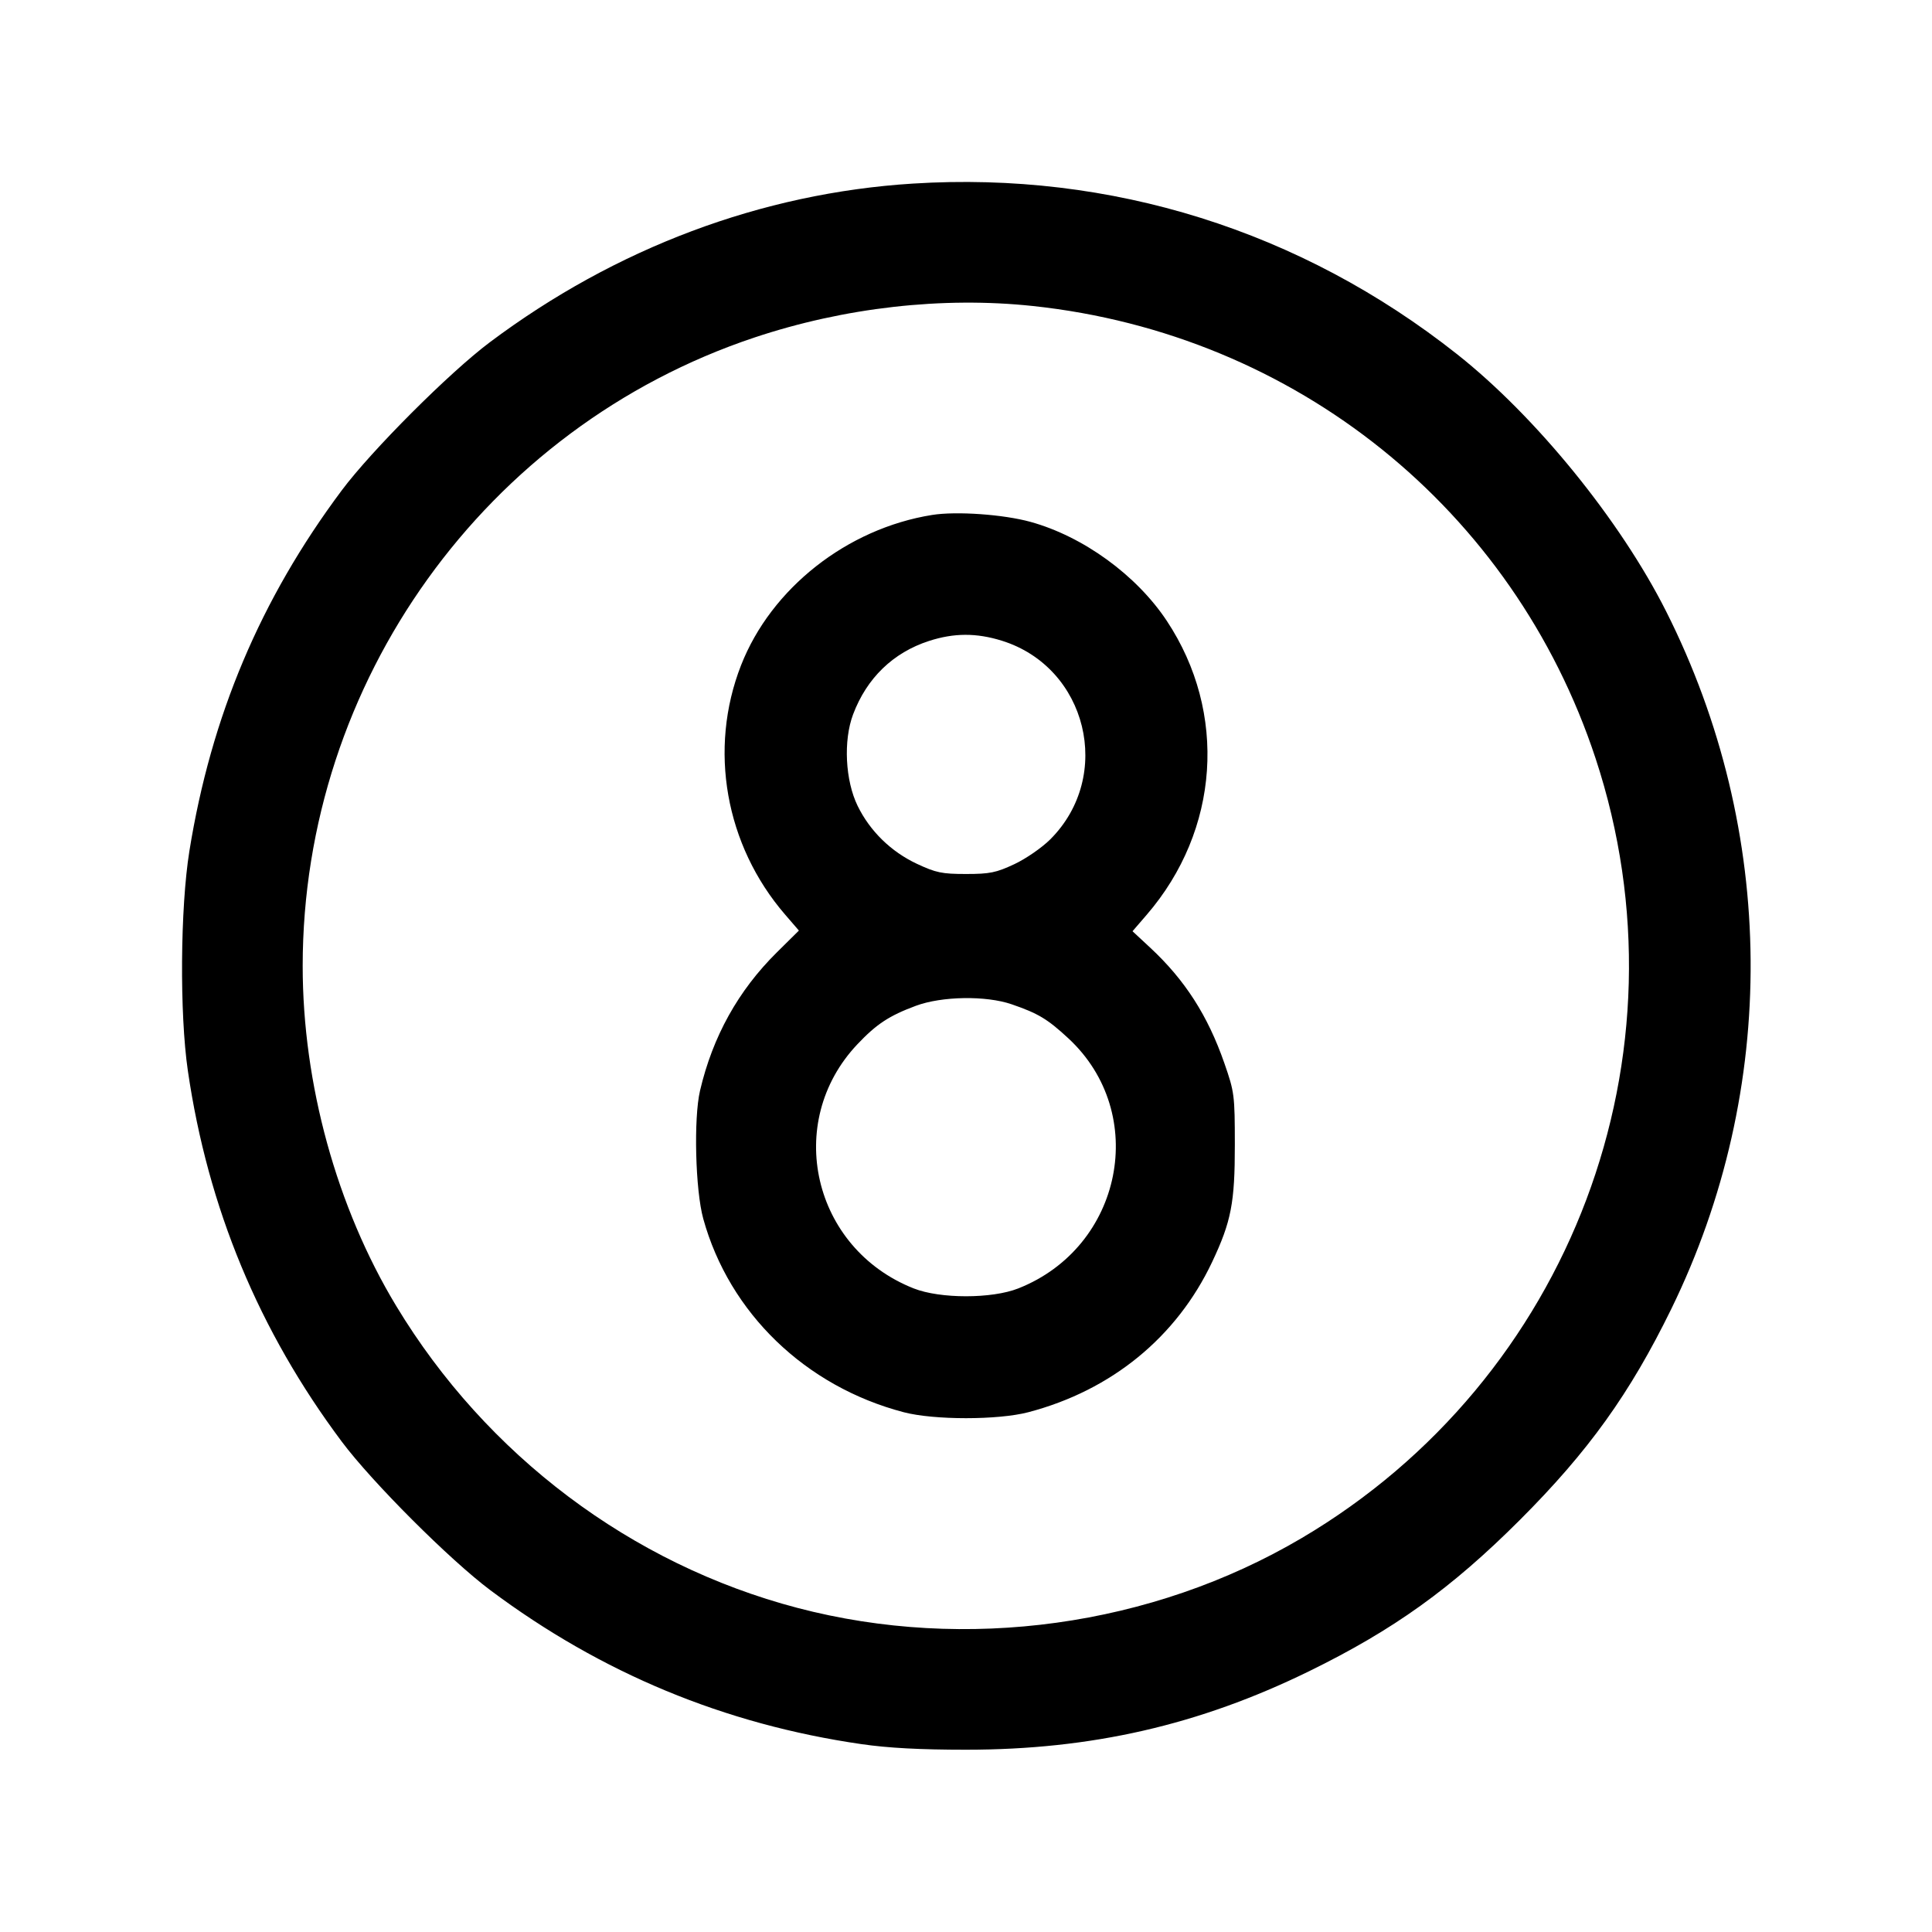 <svg fill="currentColor" viewBox="0 0 256 256" xmlns="http://www.w3.org/2000/svg"><path d="M120.960 24.326 C 100.935 25.586,81.587 32.844,64.891 45.360 C 59.554 49.360,49.234 59.686,45.276 64.986 C 34.512 79.399,27.973 94.882,25.095 112.768 C 23.886 120.283,23.787 134.307,24.890 141.867 C 27.542 160.046,34.293 176.318,45.279 191.014 C 49.299 196.392,59.608 206.701,64.986 210.721 C 79.686 221.710,96.000 228.476,114.133 231.105 C 117.683 231.620,121.936 231.847,128.000 231.847 C 144.598 231.847,158.874 228.583,173.440 221.458 C 184.661 215.968,192.320 210.472,201.396 201.396 C 210.475 192.317,215.974 184.654,221.456 173.440 C 235.707 144.287,235.458 110.173,220.780 81.026 C 214.698 68.950,203.517 55.194,193.067 46.931 C 172.349 30.550,147.221 22.673,120.960 24.326 M136.870 40.549 C 171.639 44.258,200.534 67.488,211.419 100.480 C 224.378 139.761,208.166 182.761,172.459 203.815 C 152.624 215.510,127.989 218.917,105.654 213.052 C 83.649 207.274,64.445 192.822,52.504 173.052 C 44.609 159.983,40.107 143.620,40.107 128.000 C 40.107 90.362,64.333 56.637,99.918 44.739 C 111.860 40.747,124.883 39.270,136.870 40.549 M123.510 68.234 C 112.244 70.036,102.186 77.950,98.192 88.155 C 93.849 99.253,96.098 111.989,104.022 121.176 L 105.858 123.304 102.946 126.185 C 97.815 131.262,94.436 137.343,92.757 144.520 C 91.897 148.197,92.137 157.698,93.186 161.493 C 96.638 173.981,106.724 183.715,119.750 187.128 C 123.763 188.179,132.237 188.179,136.250 187.128 C 147.274 184.239,155.909 177.183,160.617 167.215 C 163.146 161.861,163.627 159.372,163.622 151.680 C 163.617 145.083,163.570 144.719,162.227 140.858 C 160.043 134.579,157.008 129.851,152.427 125.590 L 150.065 123.393 151.939 121.220 C 161.606 110.013,162.674 94.444,154.609 82.270 C 150.596 76.213,143.535 71.083,136.550 69.151 C 132.961 68.159,126.723 67.720,123.510 68.234 M132.755 84.900 C 144.065 88.430,147.573 102.813,139.172 111.214 C 138.065 112.321,135.939 113.789,134.401 114.509 C 131.992 115.637,131.150 115.808,128.000 115.808 C 124.824 115.808,124.017 115.641,121.504 114.465 C 118.071 112.858,115.279 110.132,113.646 106.794 C 111.996 103.422,111.732 98.127,113.040 94.658 C 114.853 89.848,118.342 86.473,123.093 84.932 C 126.406 83.857,129.383 83.847,132.755 84.900 M134.050 133.073 C 137.563 134.282,138.792 135.019,141.556 137.578 C 152.311 147.535,148.763 165.262,134.923 170.724 C 131.419 172.107,124.581 172.107,121.077 170.724 C 107.674 165.434,103.815 148.726,113.606 138.374 C 116.142 135.692,117.817 134.590,121.354 133.275 C 124.796 131.995,130.647 131.902,134.050 133.073 " stroke="none" fill-rule="evenodd"></path></svg>